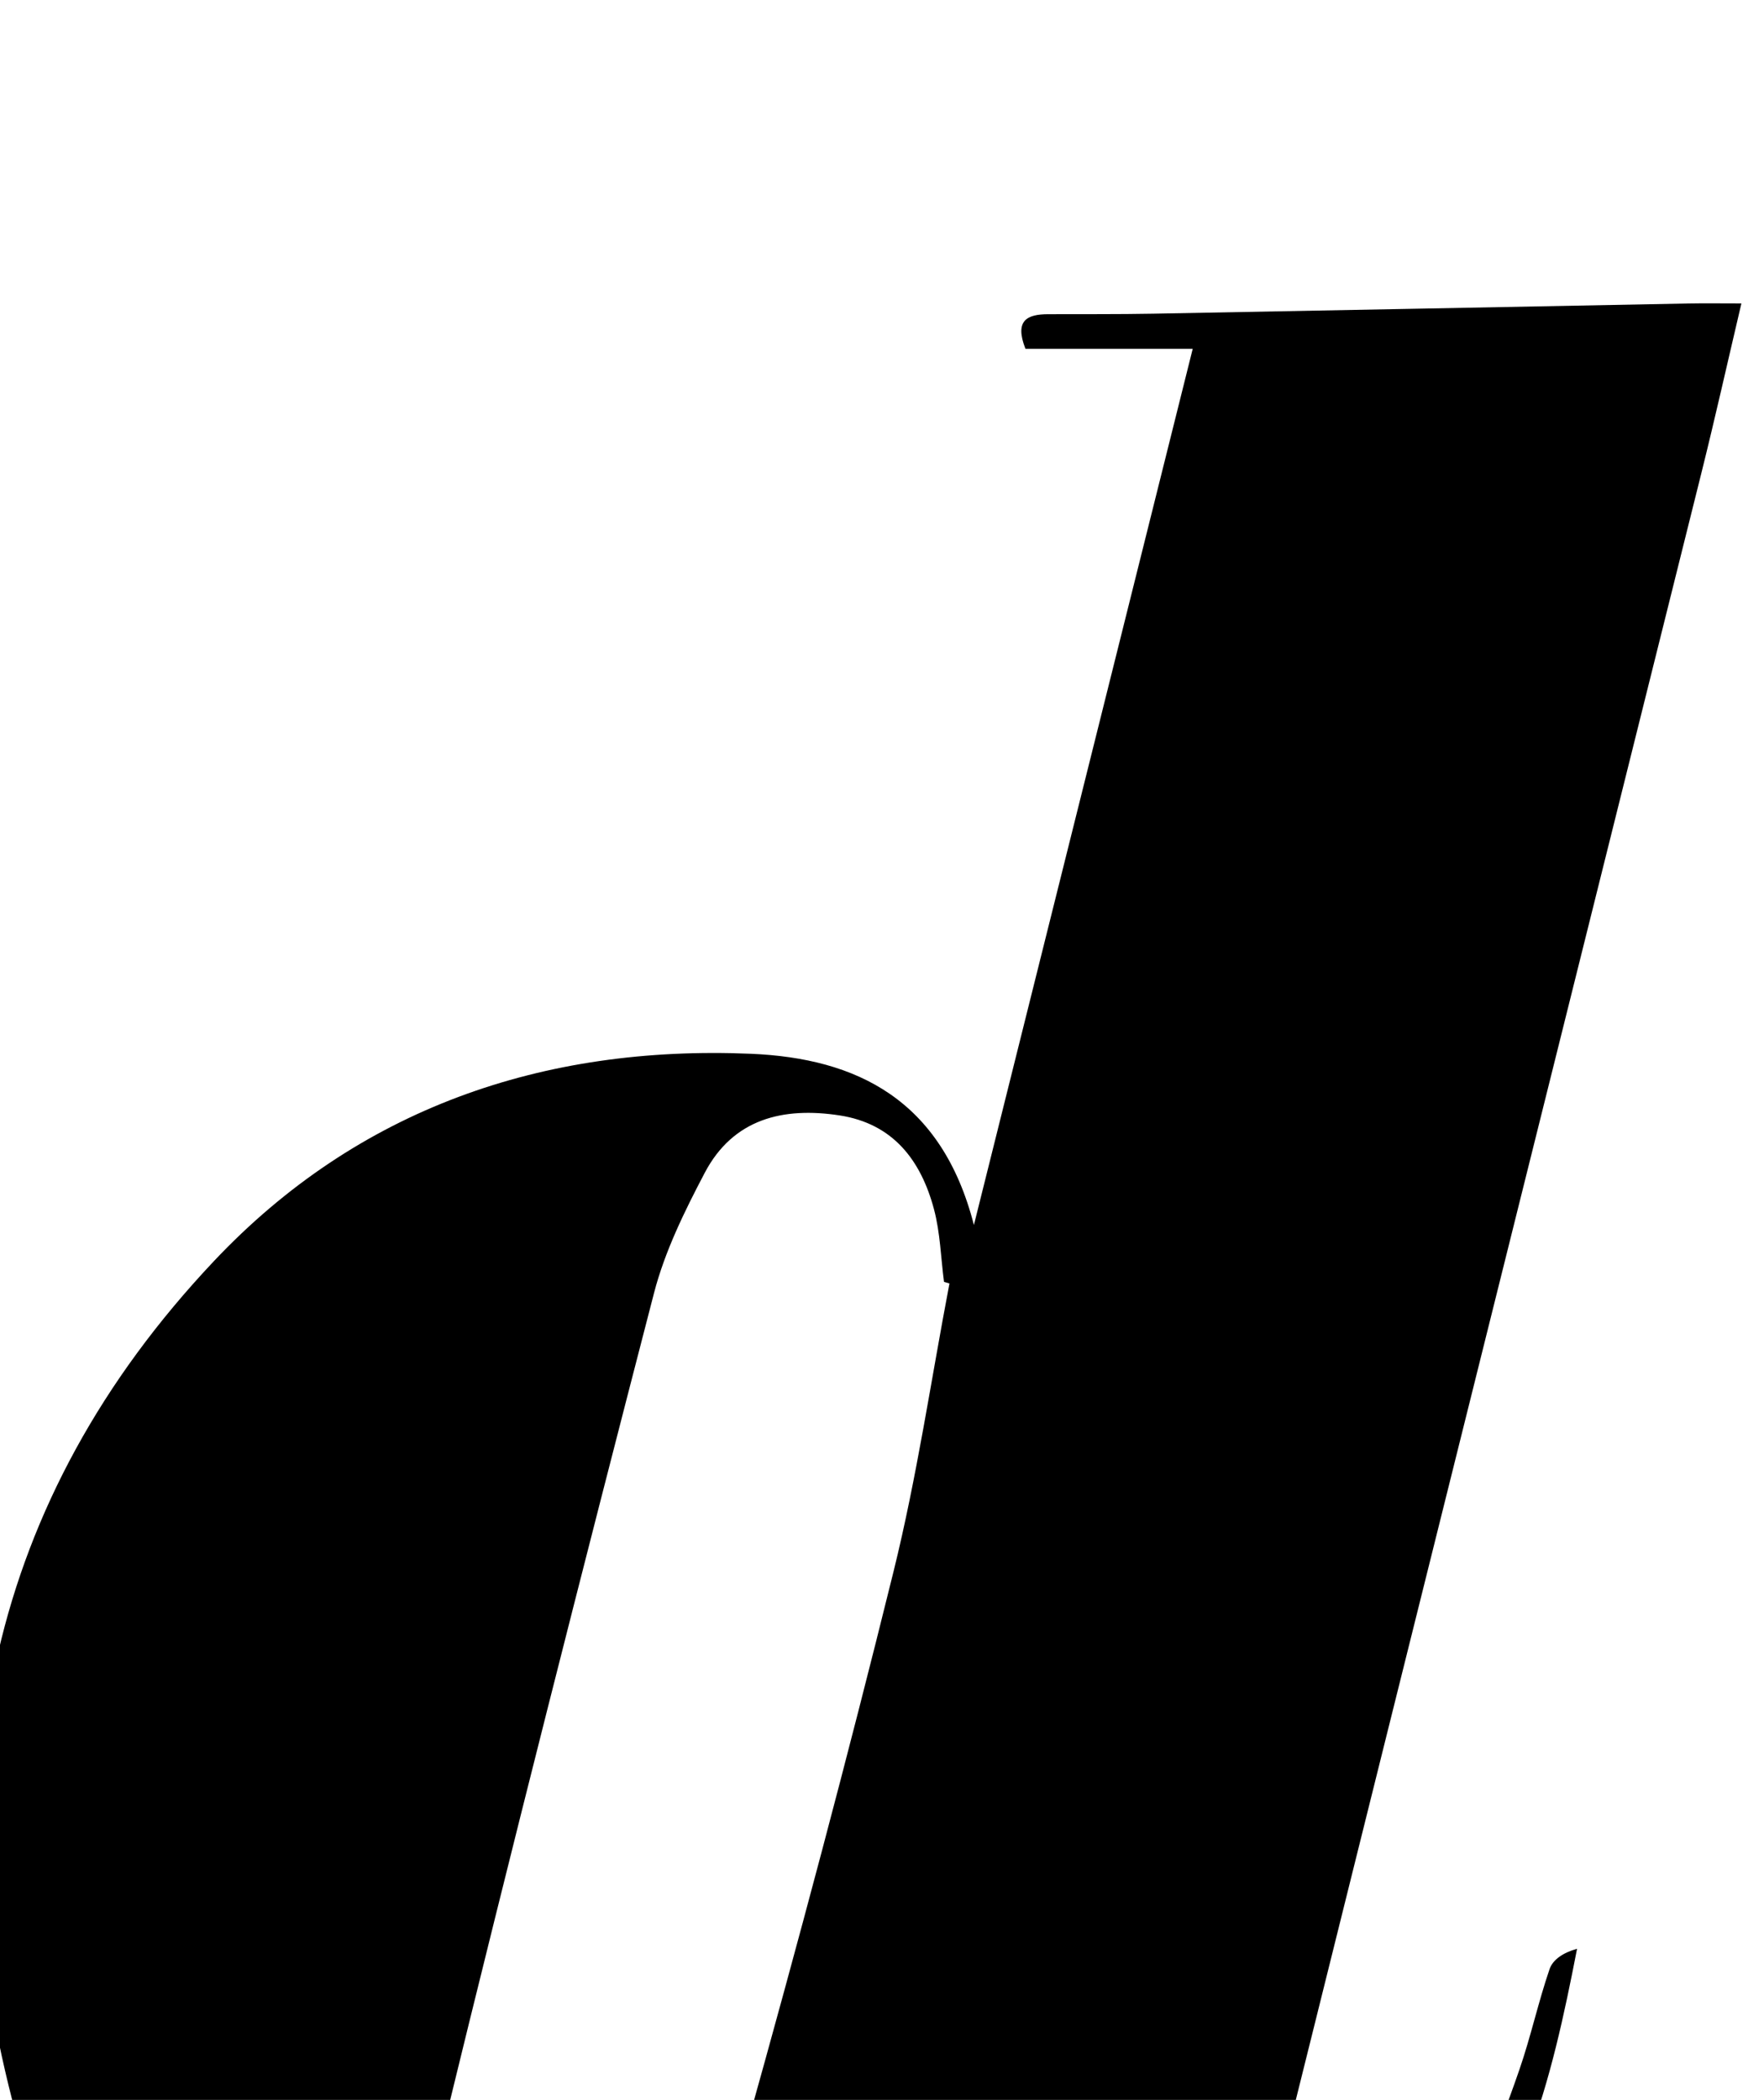 <?xml version="1.0" encoding="iso-8859-1"?>
<!-- Generator: Adobe Illustrator 25.2.1, SVG Export Plug-In . SVG Version: 6.00 Build 0)  -->
<svg version="1.1" xmlns="http://www.w3.org/2000/svg" xmlns:xlink="http://www.w3.org/1999/xlink" x="0px" y="0px"
	 viewBox="0 0 167.632 199.475" style="enable-background:new 0 0 167.632 199.475;" xml:space="preserve">
<g>
	<path d="M92.55,116.364c7.08-28.339,13.867-55.506,20.793-83.228c-5.768,0-10.88,0-15.894,0c-1.07-2.724,0.18-3.283,2.144-3.29
		c3.331-0.012,6.663,0.013,9.994-0.048c16.986-0.312,33.971-0.649,50.957-0.971c1.443-0.027,2.887-0.004,4.94-0.004
		c-1.354,5.755-2.505,10.906-3.781,16.025c-13.355,53.563-26.742,107.118-40.073,160.687c-0.841,3.38-1.541,6.836-1.845,10.298
		c-0.338,3.85,1.868,5.871,5.539,4.67c3.042-0.995,6.114-2.743,8.432-4.94c5.442-5.157,8.232-12.02,10.636-18.977
		c1.083-3.136,1.788-6.402,2.864-9.541c0.31-0.904,1.31-1.571,2.611-1.927c-2.443,12.563-5.301,24.816-14.93,34.009
		c-4.07,3.885-9.034,6.151-14.599,7.103c-10.175,1.742-20.251,1.329-30.072-1.864c-8.329-2.708-13.86-8.285-15.921-18.278
		c-1.039,2.21-1.723,3.403-2.179,4.677c-4.202,11.737-12.388,17.553-24.978,17.524c-8.588-0.02-16.951-0.788-24.863-4.352
		c-10.842-4.883-18.266-13.169-21.175-24.493c-7.654-29.789-2.262-56.935,19.178-79.649c13.667-14.479,31.254-20.532,51.033-19.696
		C81.399,100.524,89.491,104.44,92.55,116.364z M90.226,121.919c-0.173-0.051-0.345-0.102-0.518-0.152
		c-0.301-2.305-0.359-4.675-0.953-6.902c-1.237-4.637-3.875-8.128-8.971-8.911c-5.355-0.822-10.109,0.313-12.812,5.452
		c-1.921,3.651-3.794,7.461-4.822,11.425c-6.829,26.354-13.541,52.74-19.992,79.188c-1.201,4.923-1.33,10.17-1.42,15.278
		c-0.063,3.527,2.289,5.963,5.756,6.582c7.806,1.394,14.058-0.034,18.161-7.072c2.649-4.543,4.824-9.532,6.243-14.592
		c4.929-17.577,9.637-35.222,14.016-52.943C87.14,140.267,88.484,131.044,90.226,121.919z"/>
</g>
</svg>
